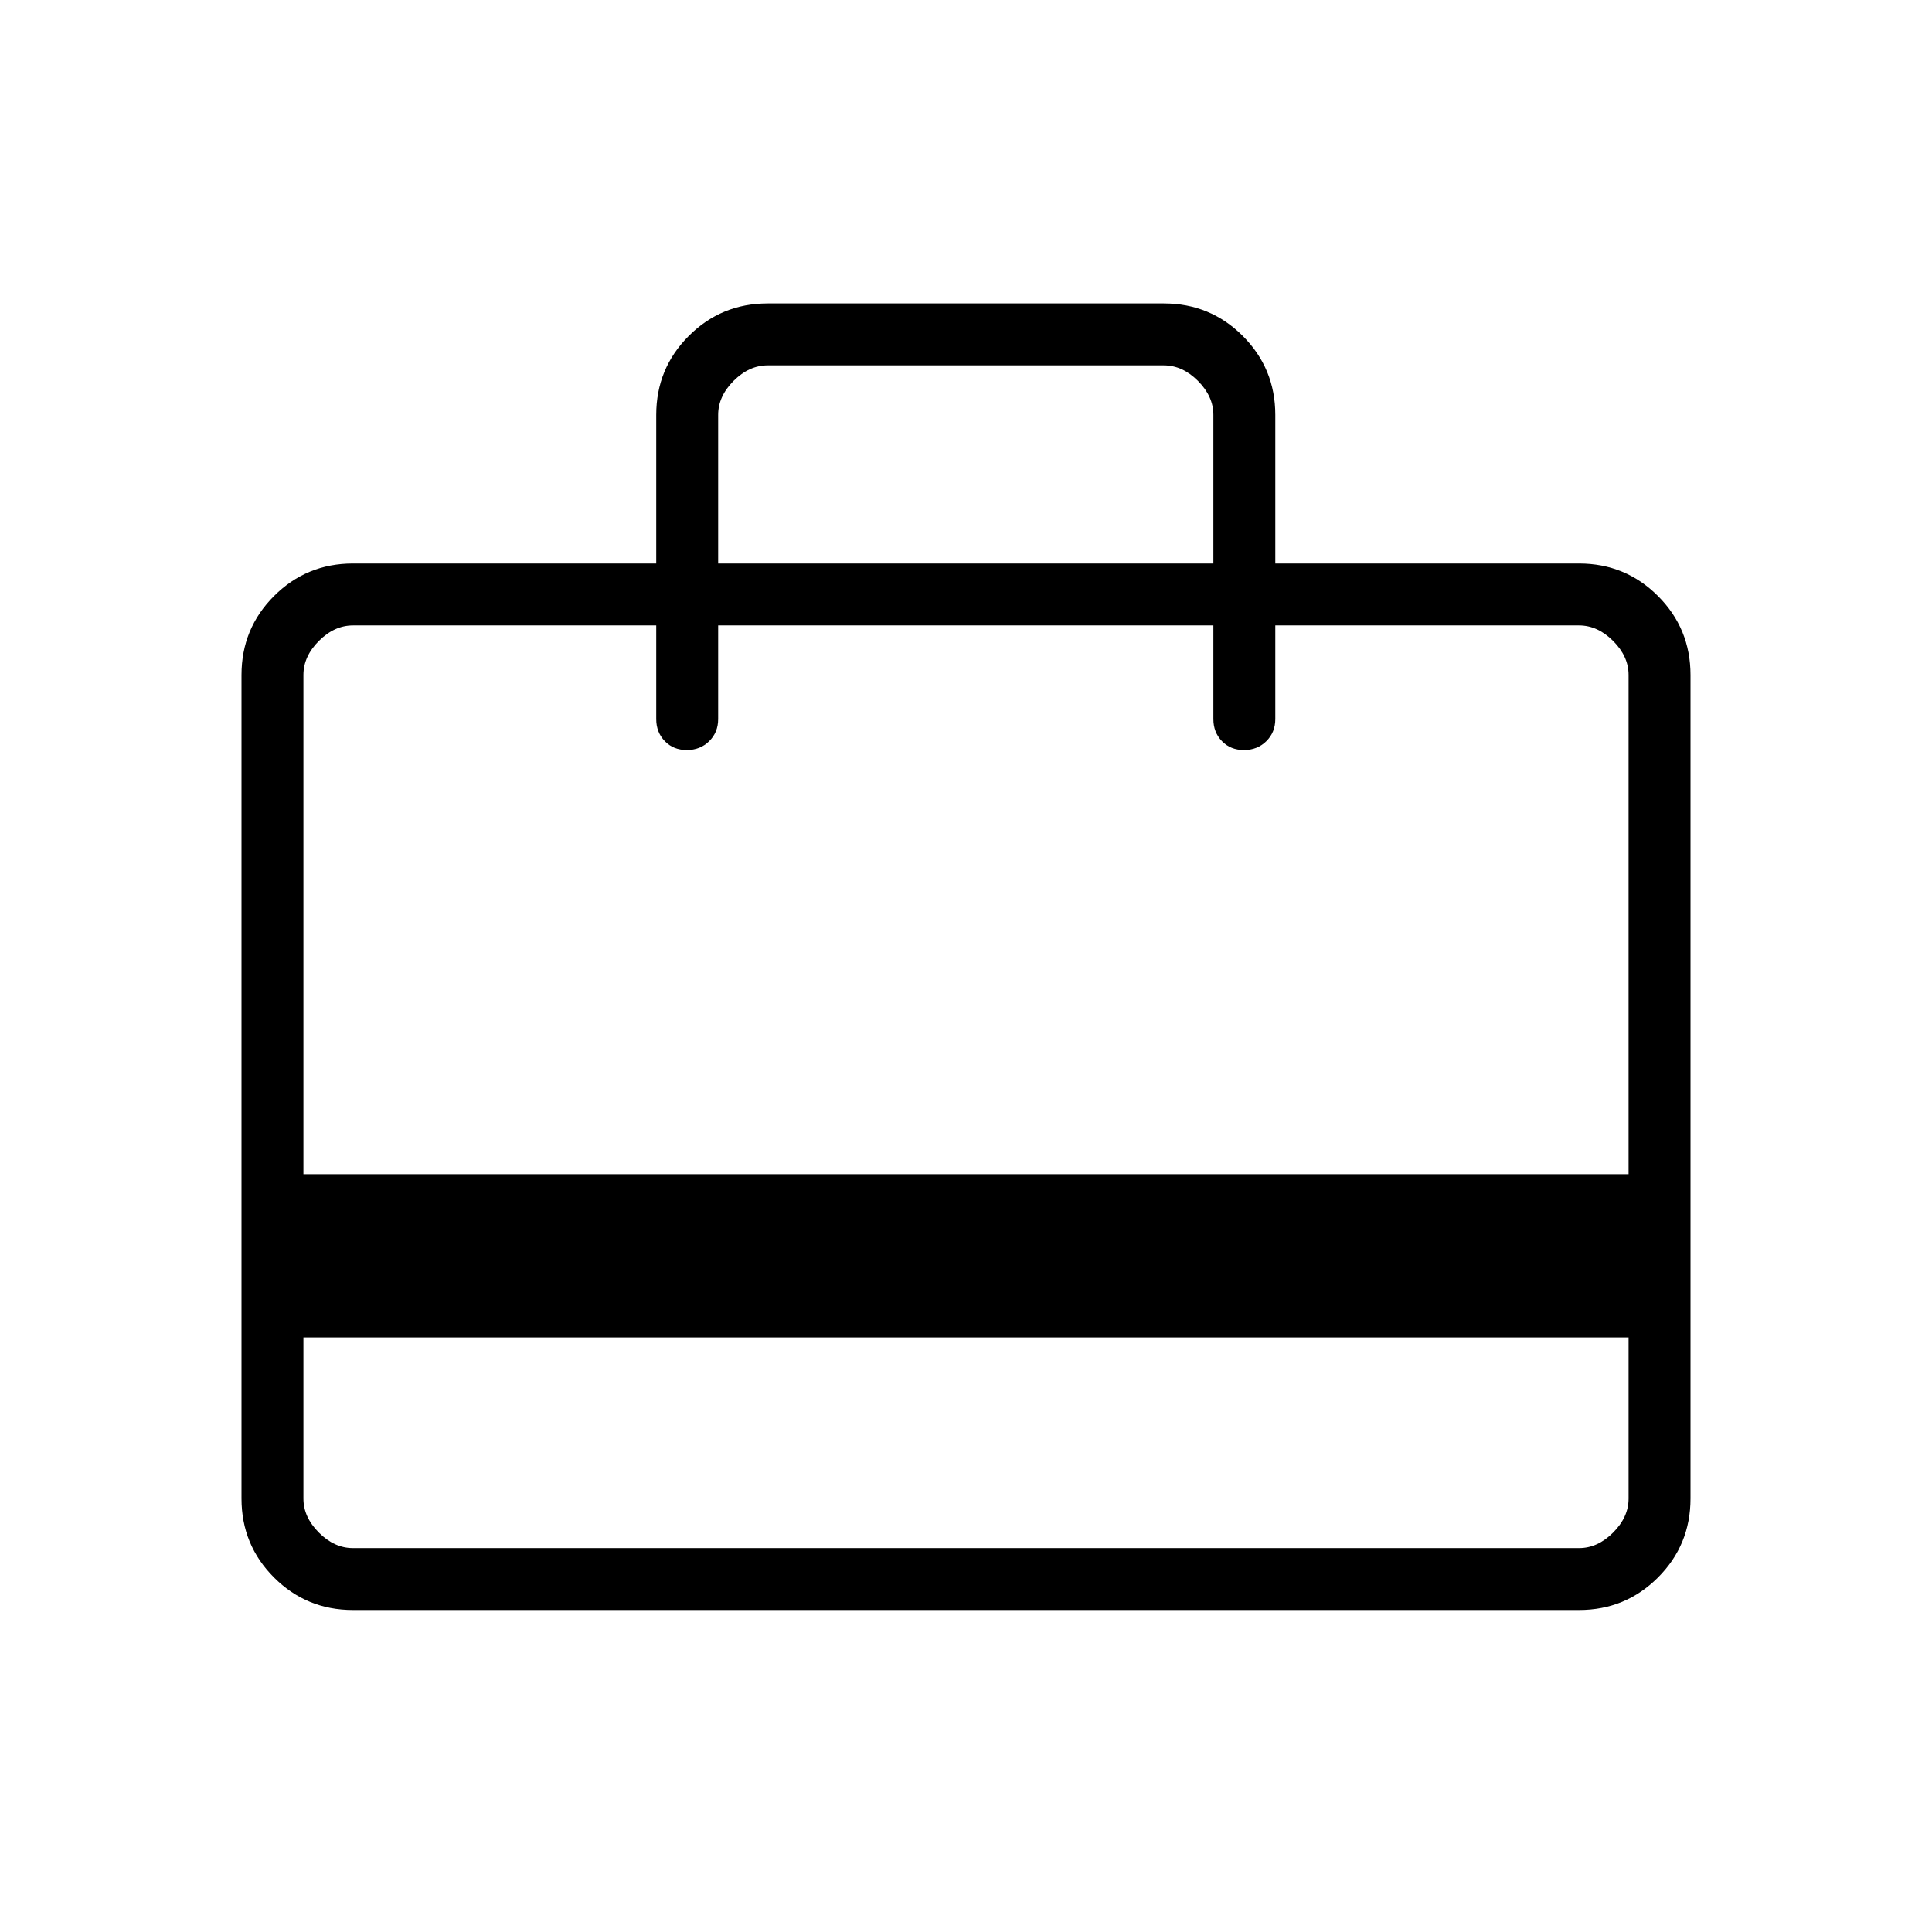 <svg xmlns="http://www.w3.org/2000/svg" width="48" height="48" viewBox="0 -960 960 960"><path d="M150.77-295.46v80.08q0 9.23 7.69 16.92 7.69 7.69 16.92 7.69h609.24q9.23 0 16.92-7.69 7.69-7.69 7.69-16.92v-80.08H150.77ZM326.08-680v-73.85q0-23.05 16.16-39.22 16.16-16.16 39.22-16.16h196.85q23.06 0 39.22 16.16 16.16 16.17 16.16 39.22V-680h150.93q23.05 0 39.22 16.16Q840-647.67 840-624.62v409.24q0 23.05-16.16 39.22Q807.67-160 784.62-160H175.38q-23.05 0-39.22-16.16Q120-192.33 120-215.38v-409.24q0-23.05 16.16-39.22Q152.33-680 175.38-680h150.7ZM150.77-376.54h658.46v-248.08q0-9.23-7.69-16.92-7.69-7.69-16.92-7.69H633.69v46.54q0 6.57-4.46 10.98-4.45 4.4-11.11 4.4-6.66 0-10.93-4.4-4.27-4.41-4.27-10.98v-46.54H356.85v46.54q0 6.57-4.46 10.98-4.46 4.4-11.12 4.4-6.65 0-10.92-4.4-4.27-4.41-4.27-10.98v-46.54h-150.7q-9.23 0-16.92 7.69-7.69 7.69-7.69 16.92v248.08ZM356.85-680h246.07v-73.85q0-9.23-7.69-16.92-7.69-7.69-16.92-7.69H381.46q-9.23 0-16.92 7.69-7.69 7.69-7.69 16.92V-680ZM150.77-215.38v-433.85 61.92-61.92 61.92-61.92h24.61q-9.23 0-16.92 7.69-7.69 7.69-7.69 16.92v409.24q0 9.23 7.69 16.92 7.69 7.69 16.92 7.69h-24.61v-24.61Z"/></svg>